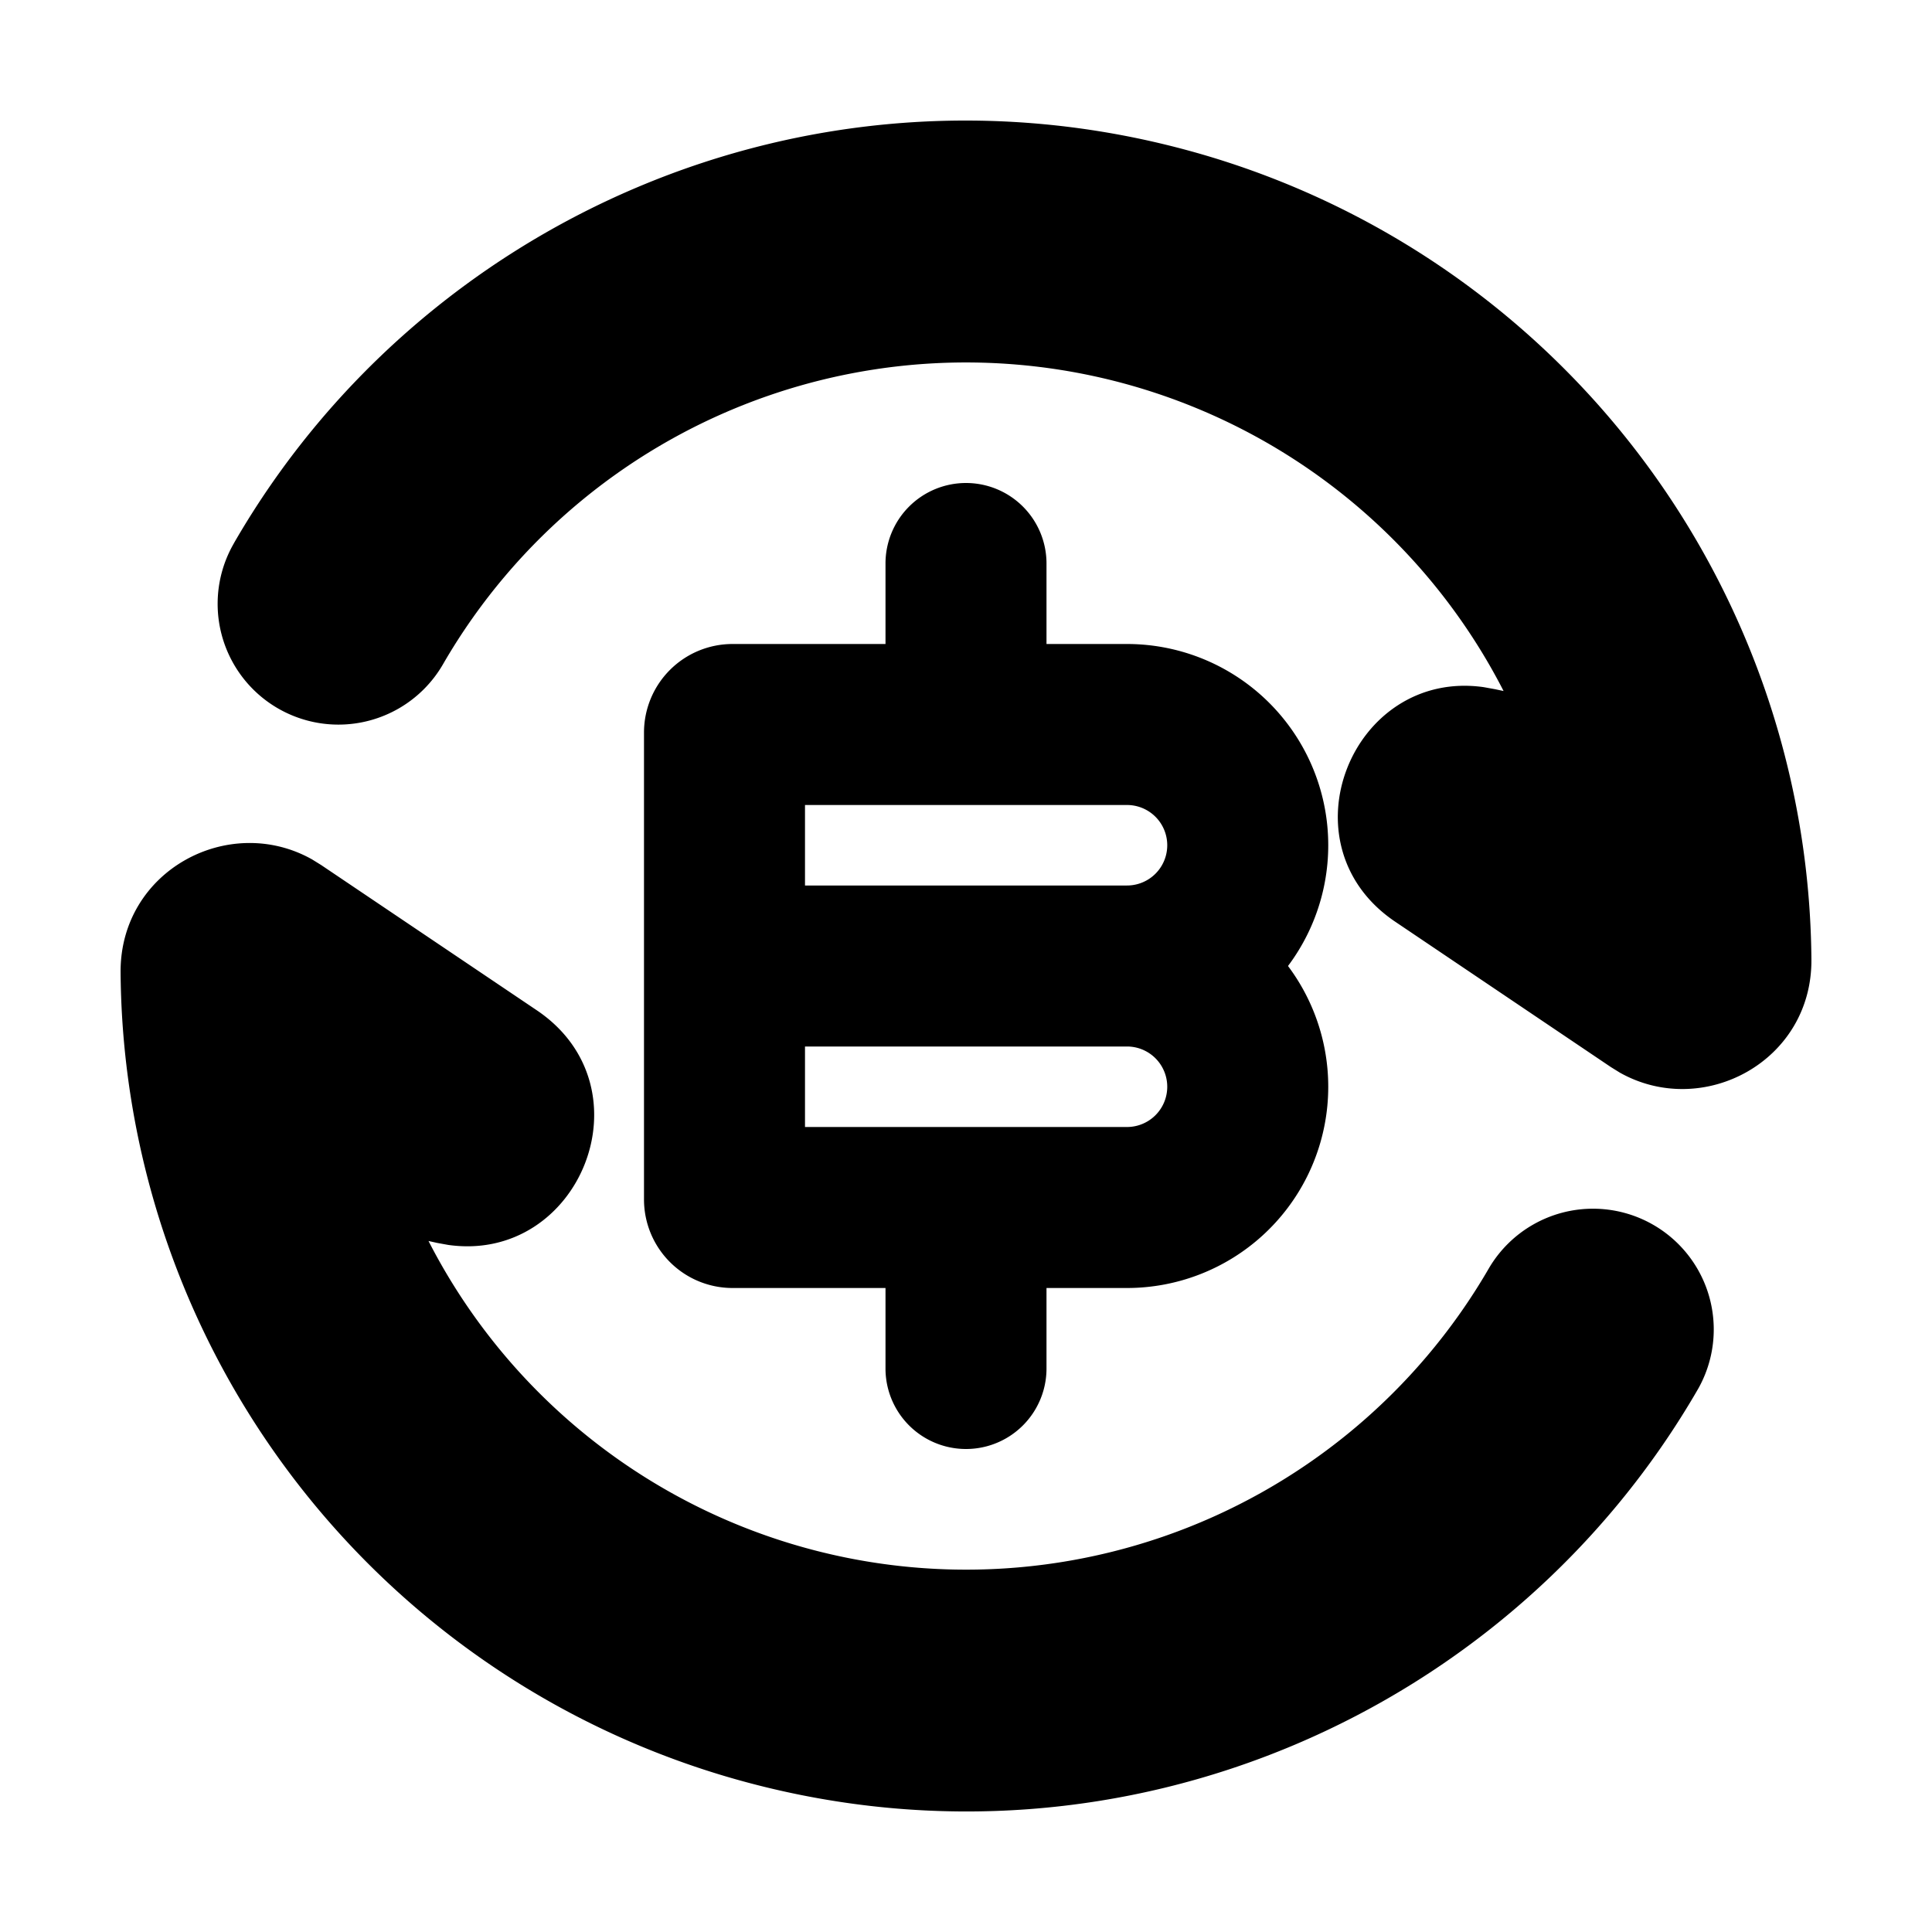 <svg xmlns="http://www.w3.org/2000/svg" width="3em" height="3em" viewBox="0 0 24 24"><g fill="none"><path d="m12.593 23.258l-.011.002l-.071.035l-.02.004l-.014-.004l-.071-.035q-.016-.005-.024.005l-.004.01l-.017.428l.005.02l.01.013l.104.074l.015.004l.012-.004l.104-.074l.012-.016l.004-.017l-.017-.427q-.004-.016-.017-.018m.265-.113l-.013.002l-.185.093l-.01.01l-.003.011l.018.43l.005.012l.008.007l.201.093q.019.005.029-.008l.004-.014l-.034-.614q-.005-.018-.02-.022m-.715.002a.02.02 0 0 0-.027.006l-.006.014l-.034.614q.001.018.017.024l.015-.002l.201-.093l.01-.008l.004-.011l.017-.43l-.003-.012l-.01-.01z"/><path fill="currentColor" d="M1.498 12.082c-.01-1.267 1.347-1.987 2.379-1.406l.113.07l2.678 1.804c1.424.96.538 3.145-1.099 2.915l-.138-.025l-.108-.024a7.504 7.504 0 0 0 13.175.335a1.5 1.5 0 0 1 2.599 1.498c-2.317 4.019-7.119 6.152-11.815 4.893a10.5 10.5 0 0 1-7.784-10.06M12 6a1 1 0 0 1 1 1v1h1a2.5 2.5 0 0 1 2 4a2.5 2.5 0 0 1-2 4h-1v1a1 1 0 1 1-2 0v-1H9.1A1.1 1.1 0 0 1 8 14.9V9.1A1.1 1.1 0 0 1 9.1 8H11V7a1 1 0 0 1 1-1m2 7h-4v1h4a.5.5 0 0 0 0-1M2.904 6.751C5.22 2.732 10.022.6 14.718 1.858a10.5 10.5 0 0 1 7.784 10.06c.01 1.267-1.347 1.987-2.379 1.407l-.113-.07l-2.678-1.805c-1.424-.96-.538-3.145 1.099-2.914l.138.025l.109.023A7.504 7.504 0 0 0 5.504 8.25a1.5 1.5 0 1 1-2.6-1.498M14 10h-4v1h4a.5.5 0 0 0 0-1"/></g></svg>